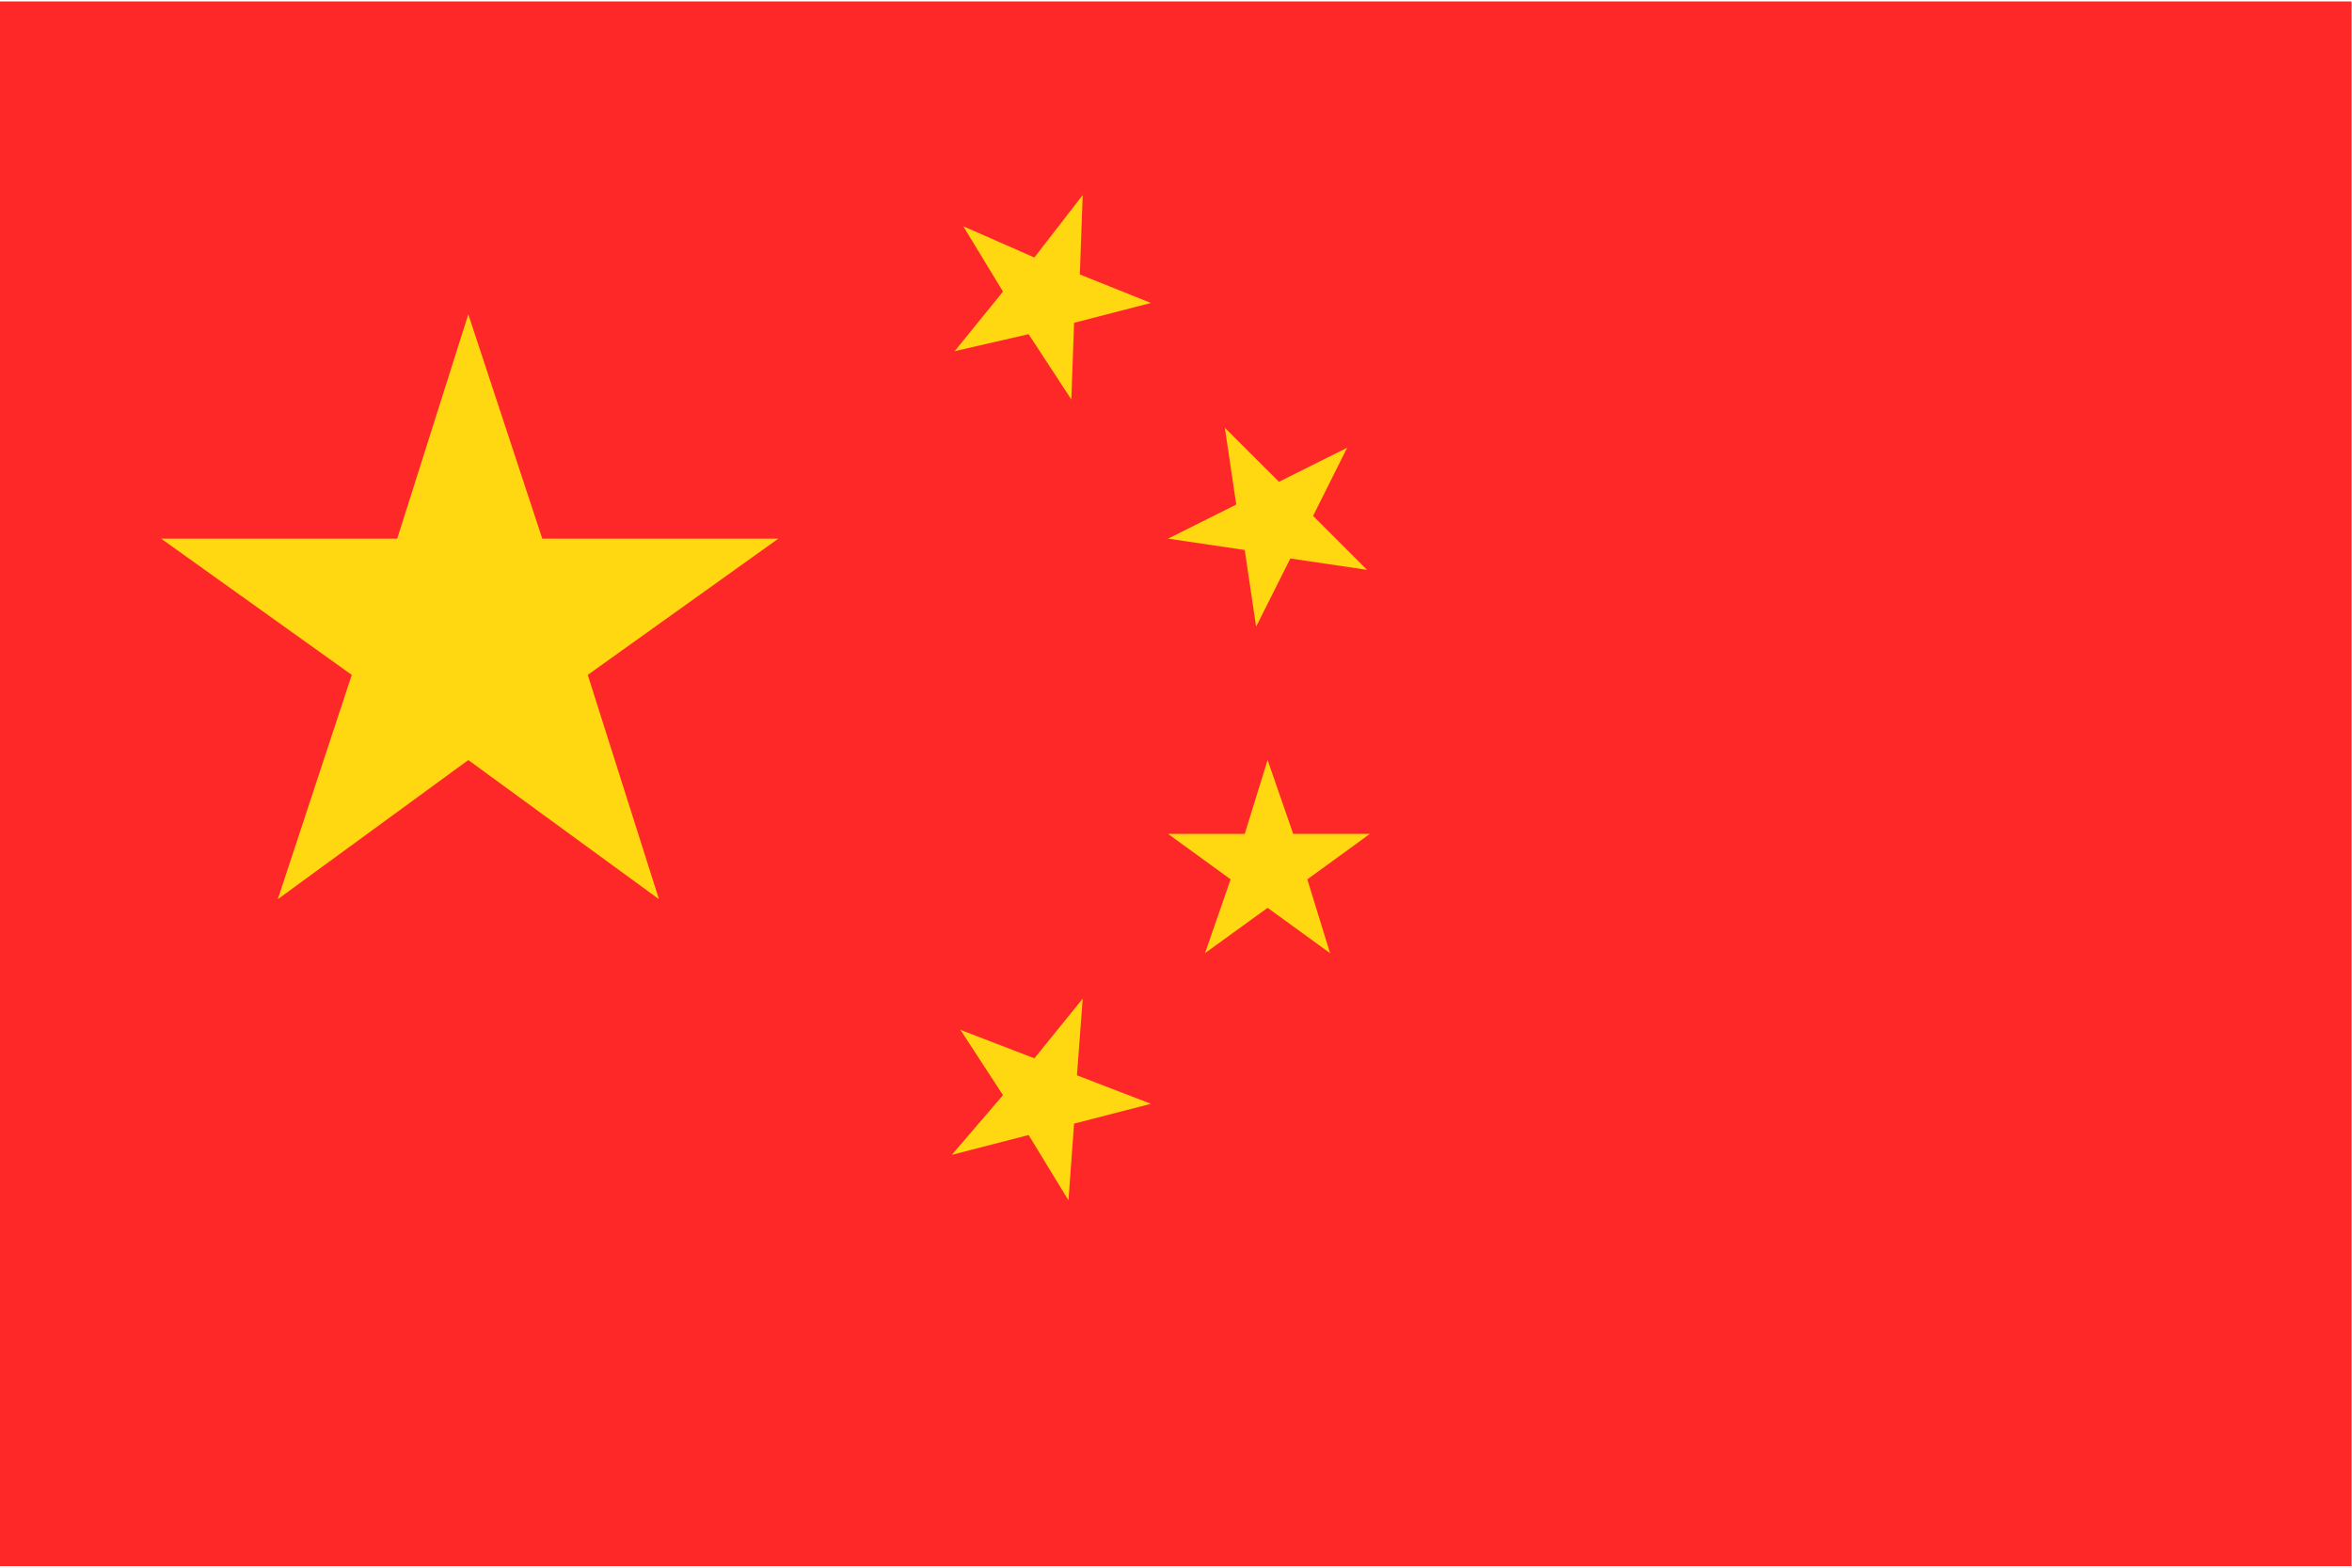 <?xml version="1.0" encoding="UTF-8" standalone="no"?>
<svg width="18px" height="12px" viewBox="0 0 18 12" version="1.1" xmlns="http://www.w3.org/2000/svg" xmlns:xlink="http://www.w3.org/1999/xlink">
    <!-- Generator: Sketch 48.2 (47327) - http://www.bohemiancoding.com/sketch -->
    <title>Group 15</title>
    <desc>Created with Sketch.</desc>
    <defs></defs>
    <g id="2" stroke="none" stroke-width="1" fill="none" fill-rule="evenodd" transform="translate(-1251, -82)">
        <g id="Setting-menu" transform="translate(1240, 56)">
            <g id="Group-15" transform="translate(11, 26)">
                <g id="中国">
                    <path d="M1.068,11.324 L15.836,11.324 L15.836,1.517 L1.068,1.517 L1.068,11.324 Z M15.873,11.433 L15.873,11.324 L15.873,11.433 Z M1.007,11.385 L15.897,11.385 L15.897,1.456 L1.007,1.456 L1.007,11.385 Z" id="Fill-1" fill="#353636"></path>
                    <polygon id="Fill-2" fill="#FF2828" points="0 11.988 17.997 11.988 17.997 0.011 0 0.011"></polygon>
                    <path d="M3.584,2.406 L4.15,4.123 L5.957,4.123 L4.498,5.166 L5.043,6.883 L3.584,5.818 L2.126,6.883 L2.692,5.166 L1.233,4.123 L3.04,4.123 L3.584,2.406 Z M8.286,1.493 L8.264,2.101 L8.808,2.319 L8.22,2.471 L8.199,3.058 L7.872,2.558 L7.306,2.688 L7.676,2.232 L7.372,1.732 L7.916,1.971 L8.286,1.493 Z M10.31,3.427 L10.049,3.949 L10.462,4.362 L9.875,4.275 L9.613,4.797 L9.526,4.21 L8.939,4.123 L9.461,3.862 L9.374,3.275 L9.788,3.688 L10.31,3.427 Z M9.701,5.818 L9.897,6.383 L10.484,6.383 L10.005,6.731 L10.179,7.296 L9.701,6.949 L9.222,7.296 L9.418,6.731 L8.939,6.383 L9.526,6.383 L9.701,5.818 Z M8.286,7.644 L8.242,8.231 L8.808,8.449 L8.22,8.601 L8.177,9.188 L7.872,8.688 L7.284,8.84 L7.676,8.383 L7.35,7.883 L7.916,8.101 L8.286,7.644 Z" id="Fill-3" fill="#FFD811"></path>
                </g>
            </g>
        </g>
    </g>
</svg>